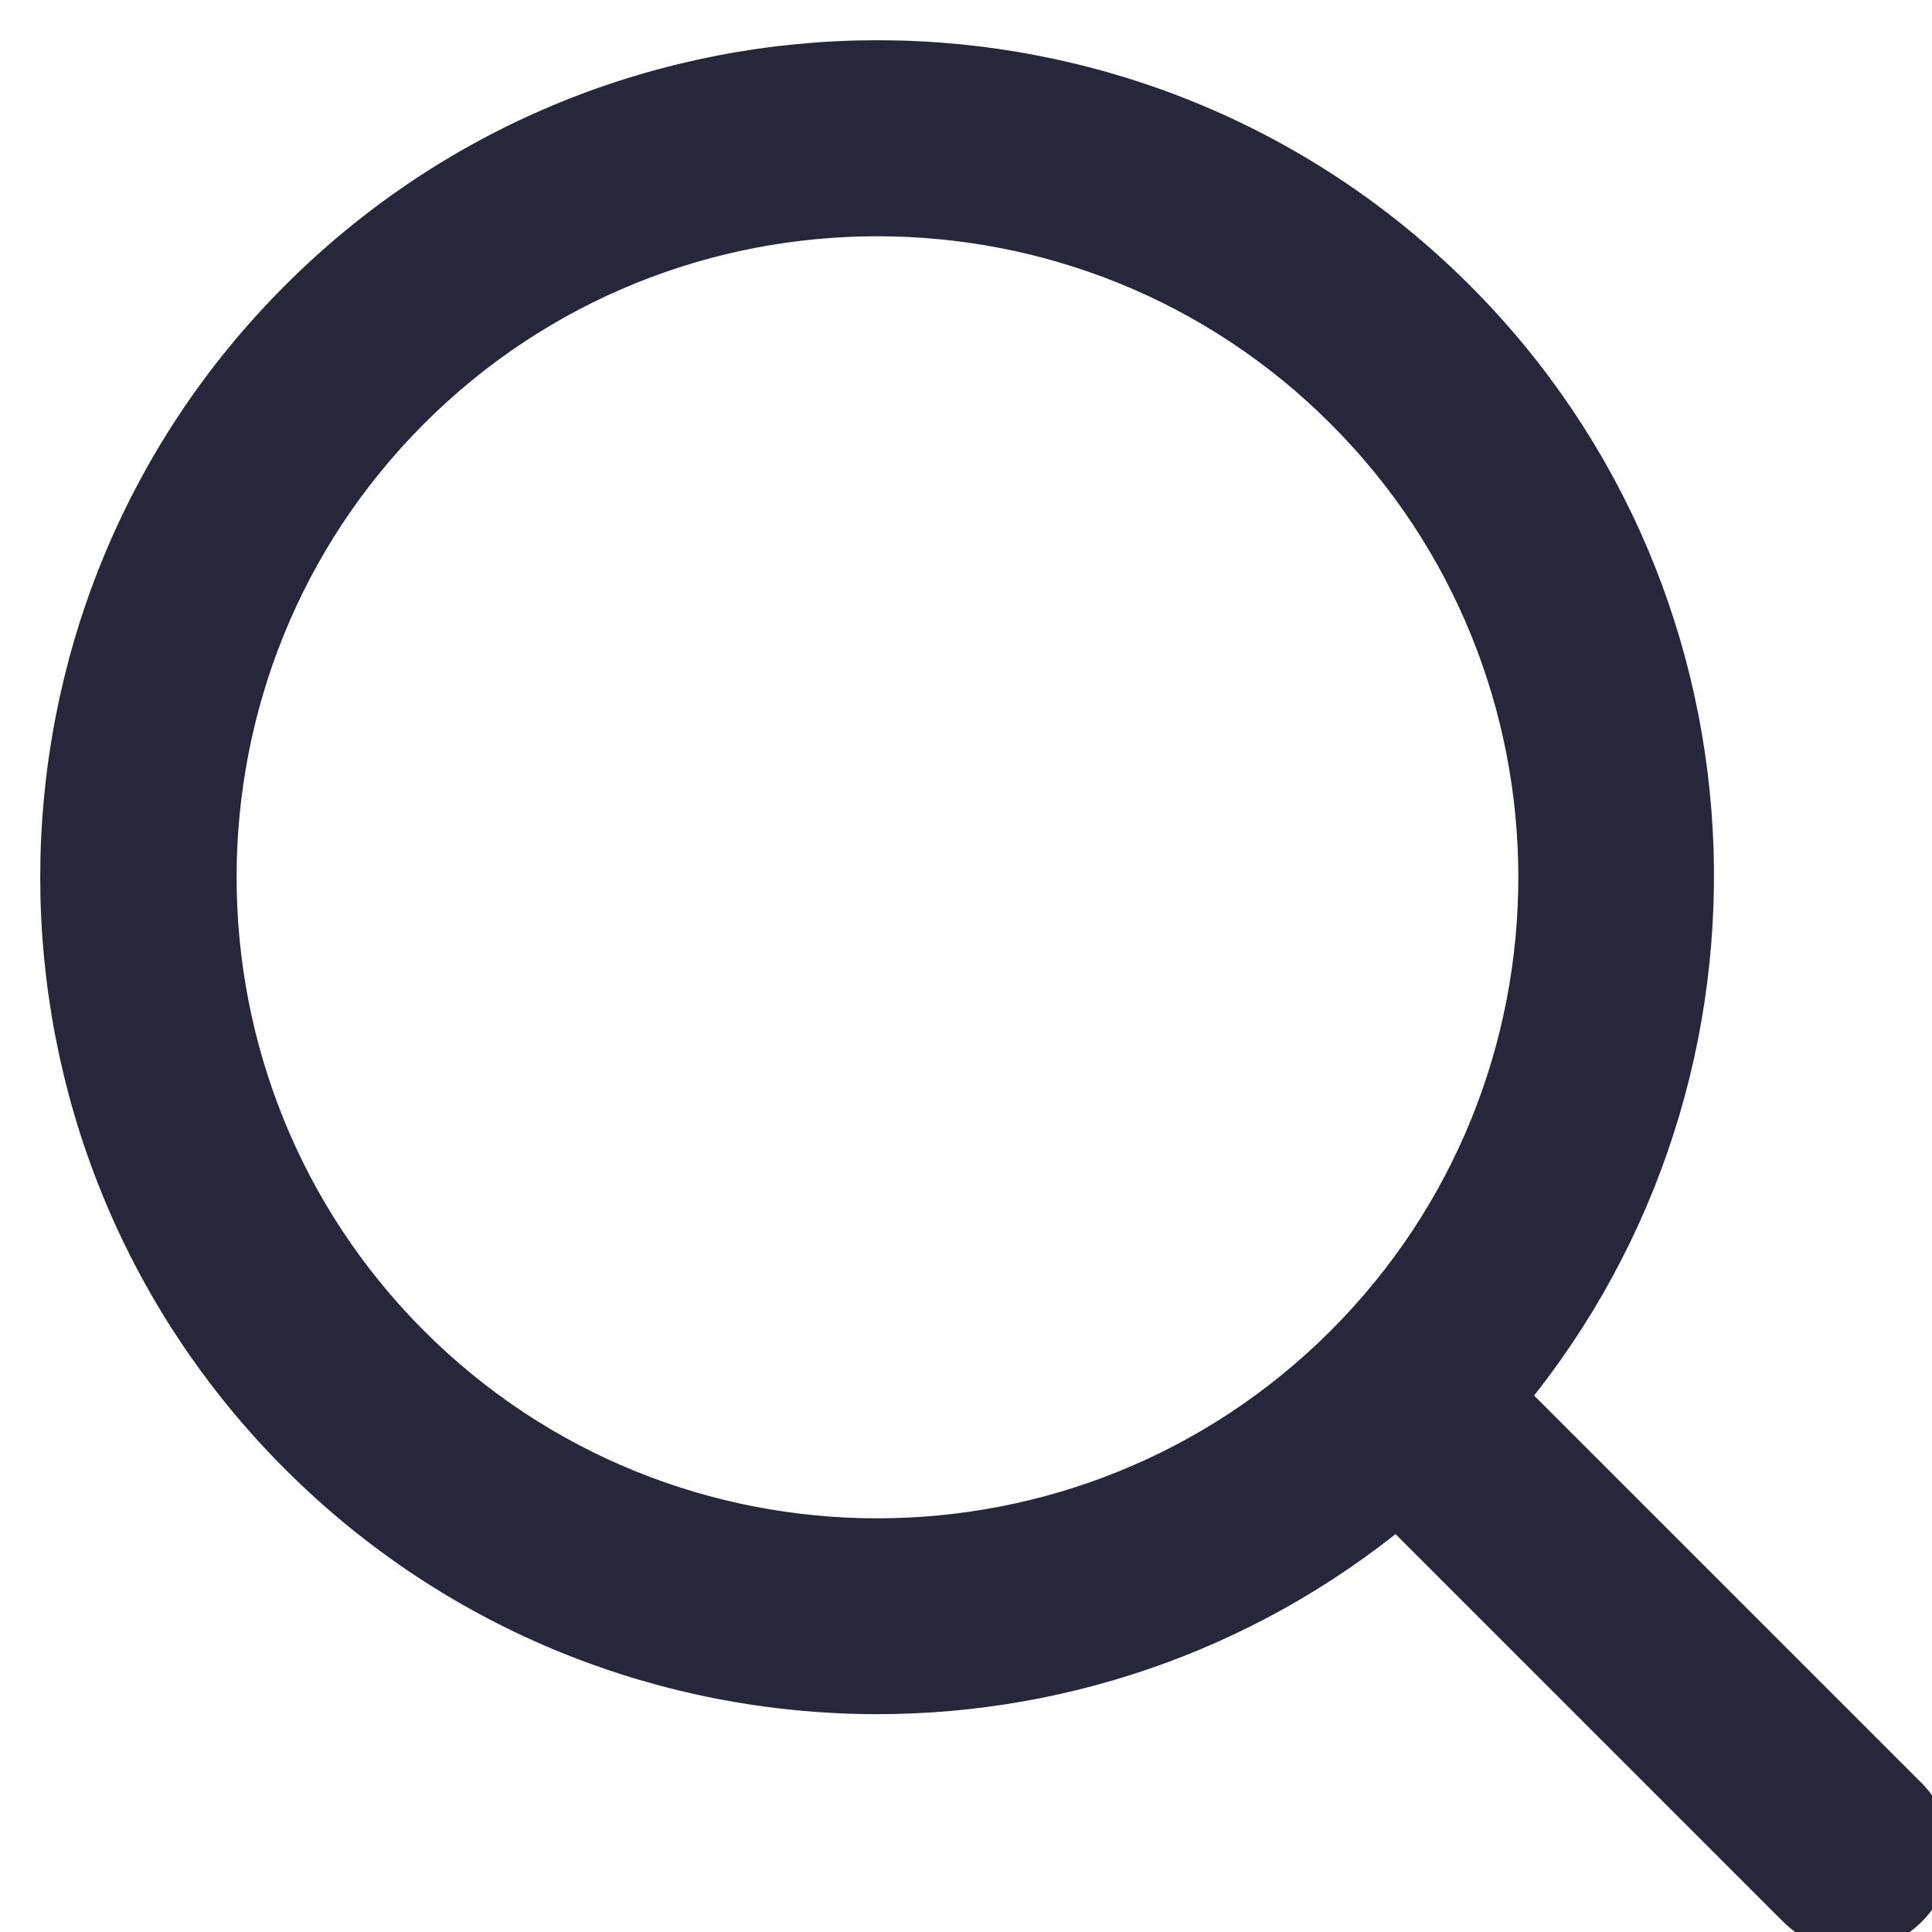 <?xml version="1.0" encoding="UTF-8"?>
<svg width="24px" height="24px" viewBox="0 0 24 24" version="1.1" xmlns="http://www.w3.org/2000/svg" xmlns:xlink="http://www.w3.org/1999/xlink">
    <!-- Generator: sketchtool 60.1 (101010) - https://sketch.com -->
    <title>76C9609C-BB78-4D8C-B5C5-7A40BBAFBB10</title>
    <desc>Created with sketchtool.</desc>
    <g id="Mobile-UI" stroke="none" strokeWidth="1" fill="none" fillRule="evenodd">
        <g id="Home-1-mockup" transform="translate(-121, -1333)" fill="#27273B" stroke="#27273B" strokeWidth="0.2">
            <g id="Group-2" transform="translate(0, 1286)">
                <g id="Group-3">
                    <g id="search" transform="translate(133.5, 59.5) scale(-1, 1) translate(-133.5, -59.5) translate(122, 48)">
                        <path d="M20.103,2.897 C16.24,-0.966 9.959,-0.966 6.096,2.897 C2.409,6.583 2.256,12.481 5.618,16.368 L0.481,21.505 C0.198,21.788 0.198,22.242 0.481,22.519 C0.622,22.661 0.805,22.731 0.988,22.731 C1.171,22.731 1.354,22.661 1.495,22.519 L6.632,17.382 C8.484,18.986 10.79,19.794 13.102,19.794 C15.638,19.794 18.174,18.827 20.103,16.899 C23.966,13.041 23.966,6.754 20.103,2.897 Z M19.088,15.884 C15.786,19.187 10.419,19.187 7.116,15.884 C3.813,12.581 3.813,7.214 7.116,3.912 C8.767,2.26 10.932,1.435 13.102,1.435 C15.272,1.435 17.437,2.26 19.088,3.912 C22.385,7.214 22.385,12.581 19.088,15.884 Z" id="Shape"></path>
                    </g>
                </g>
            </g>
        </g>
    </g>
</svg>